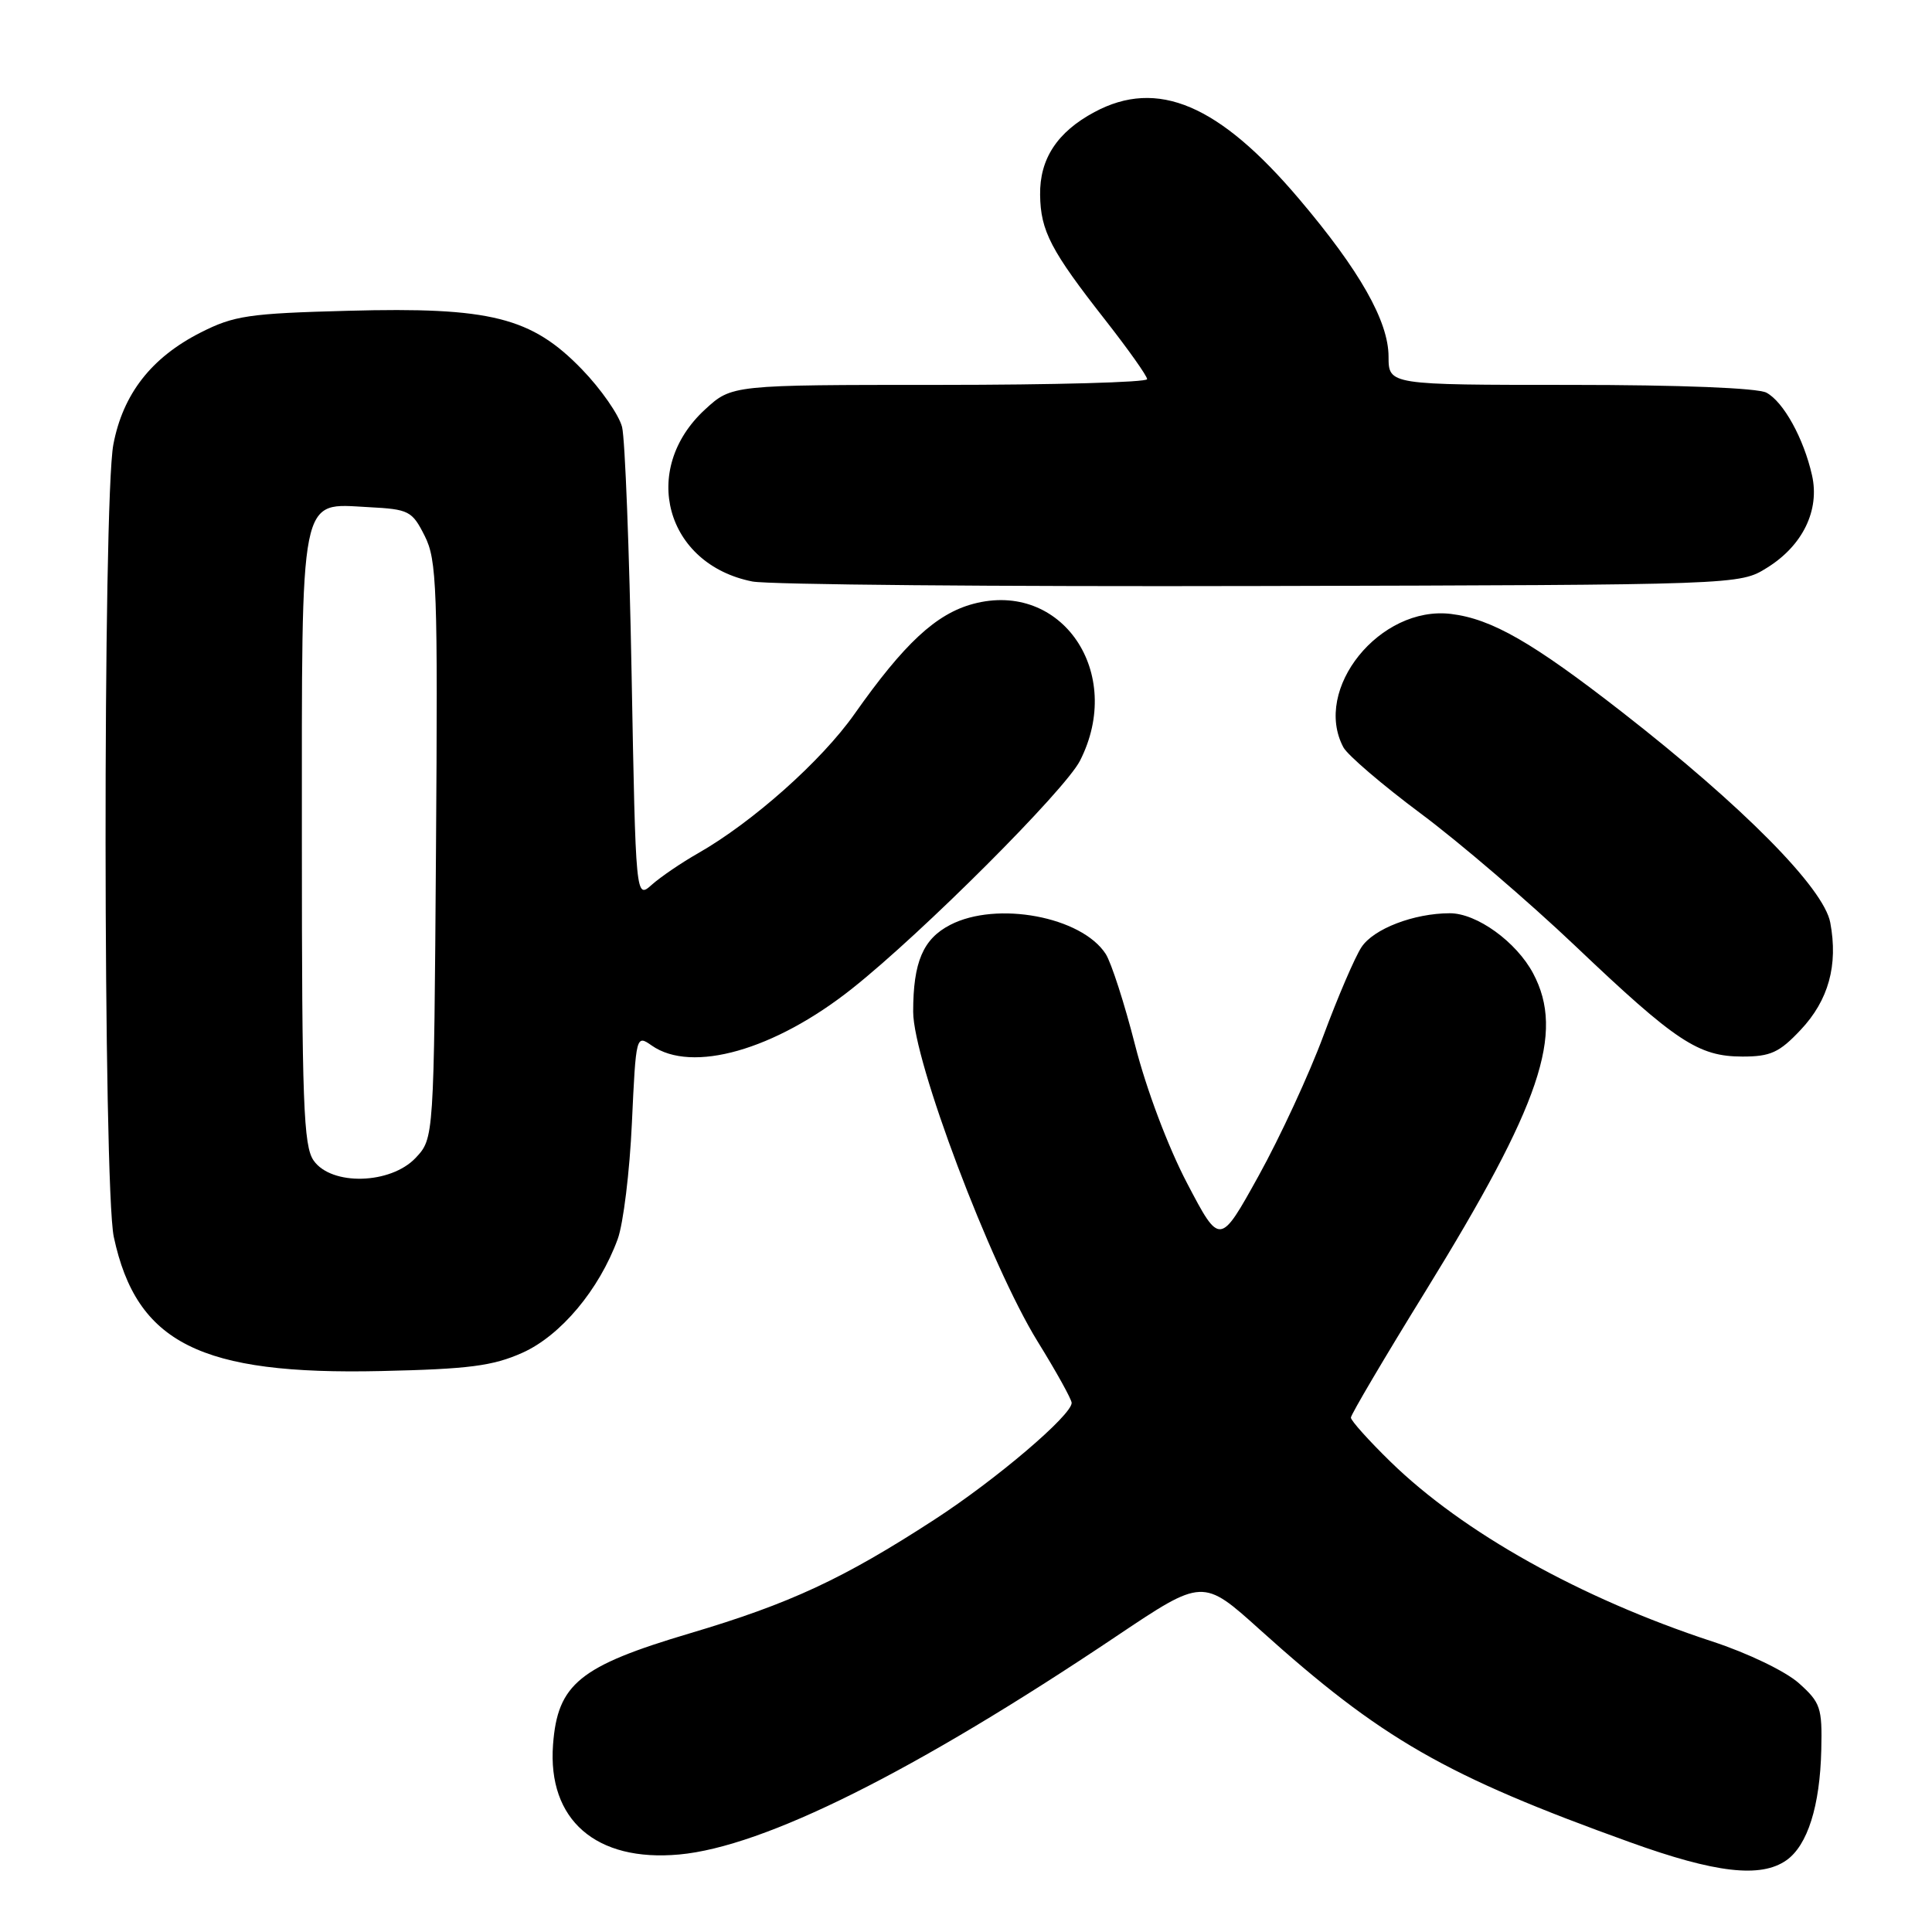 <?xml version="1.0" encoding="UTF-8" standalone="no"?>
<!DOCTYPE svg PUBLIC "-//W3C//DTD SVG 1.1//EN" "http://www.w3.org/Graphics/SVG/1.1/DTD/svg11.dtd" >
<svg xmlns="http://www.w3.org/2000/svg" xmlns:xlink="http://www.w3.org/1999/xlink" version="1.1" viewBox="0 0 256 256">
 <g >
 <path fill="currentColor"
d=" M 236.70 246.50 C 239.51 244.53 241.16 239.31 241.33 231.85 C 241.46 226.27 241.23 225.60 238.36 223.03 C 236.60 221.46 231.59 219.04 226.87 217.50 C 209.43 211.77 193.88 203.08 184.25 193.69 C 181.36 190.87 179.00 188.24 179.00 187.84 C 179.00 187.45 183.46 179.88 188.92 171.04 C 204.19 146.26 207.36 136.91 203.15 128.98 C 200.92 124.79 195.67 121.00 192.10 121.01 C 187.34 121.02 182.00 123.07 180.40 125.51 C 179.53 126.83 177.27 132.10 175.37 137.21 C 173.48 142.32 169.61 150.68 166.78 155.79 C 161.64 165.07 161.64 165.07 157.30 156.79 C 154.77 151.96 151.89 144.32 150.41 138.50 C 149.01 133.00 147.25 127.55 146.51 126.40 C 143.31 121.46 132.08 119.36 125.91 122.55 C 122.31 124.41 121.00 127.48 121.00 134.06 C 121.00 140.52 131.21 167.57 137.48 177.74 C 139.97 181.76 142.00 185.43 142.00 185.89 C 142.00 187.53 131.98 196.06 123.81 201.36 C 111.72 209.21 104.69 212.48 91.42 216.42 C 76.78 220.77 73.88 223.13 73.28 231.18 C 72.54 241.15 78.97 246.74 90.00 245.73 C 101.26 244.70 121.16 234.77 147.94 216.80 C 159.38 209.13 159.38 209.13 166.94 215.94 C 183.04 230.43 191.47 235.28 216.00 244.11 C 227.31 248.19 233.30 248.88 236.70 246.50 Z  M 69.22 179.25 C 74.29 176.98 79.39 170.90 81.85 164.18 C 82.59 162.16 83.44 155.23 83.73 148.79 C 84.27 137.16 84.29 137.09 86.36 138.54 C 91.68 142.26 102.65 139.14 112.91 130.99 C 122.22 123.61 141.10 104.72 143.10 100.81 C 149.05 89.15 140.68 76.86 128.94 80.02 C 124.03 81.34 119.81 85.26 113.21 94.63 C 108.84 100.83 99.71 108.95 92.50 113.06 C 90.30 114.31 87.54 116.19 86.37 117.23 C 84.24 119.13 84.24 119.13 83.69 89.31 C 83.39 72.92 82.82 58.19 82.43 56.59 C 82.03 55.00 79.64 51.55 77.10 48.93 C 70.42 42.03 65.01 40.67 46.13 41.18 C 32.95 41.53 31.01 41.82 26.59 44.06 C 20.05 47.38 16.29 52.21 15.02 58.90 C 13.61 66.31 13.66 157.33 15.08 163.91 C 18.09 177.97 26.56 182.21 50.50 181.67 C 62.13 181.41 65.30 181.00 69.22 179.25 Z  M 238.59 136.47 C 242.29 132.55 243.58 127.90 242.52 122.25 C 241.67 117.68 230.95 106.84 214.94 94.36 C 203.08 85.12 197.67 82.01 192.27 81.35 C 182.85 80.21 173.89 91.32 178.01 99.03 C 178.57 100.07 183.19 104.02 188.26 107.80 C 193.34 111.58 202.55 119.47 208.72 125.33 C 222.10 138.05 225.04 139.99 230.88 140.00 C 234.60 140.00 235.77 139.47 238.59 136.47 Z  M 234.14 75.23 C 238.87 72.30 241.15 67.60 240.10 62.97 C 239.00 58.09 236.32 53.24 234.06 52.03 C 232.89 51.41 222.66 51.00 208.07 51.00 C 184.00 51.00 184.00 51.00 183.99 47.25 C 183.98 42.56 180.17 35.84 172.16 26.39 C 161.53 13.84 153.37 10.37 145.02 14.85 C 140.09 17.49 137.75 21.06 137.82 25.82 C 137.88 30.61 139.24 33.21 146.52 42.49 C 149.53 46.34 152.00 49.82 152.00 50.24 C 152.00 50.66 139.62 51.00 124.49 51.00 C 96.97 51.00 96.97 51.00 93.43 54.25 C 84.75 62.22 88.19 74.77 99.69 77.05 C 101.78 77.47 132.07 77.74 167.00 77.65 C 230.50 77.50 230.50 77.50 234.14 75.23 Z  M 41.56 153.78 C 40.21 151.86 40.00 146.13 40.00 111.50 C 40.00 64.68 39.59 66.72 48.84 67.20 C 54.19 67.48 54.60 67.69 56.27 71.00 C 57.89 74.20 58.02 77.79 57.77 112.67 C 57.50 150.84 57.50 150.84 55.08 153.42 C 51.76 156.94 43.92 157.15 41.56 153.78 Z "/>
</g>
</svg>